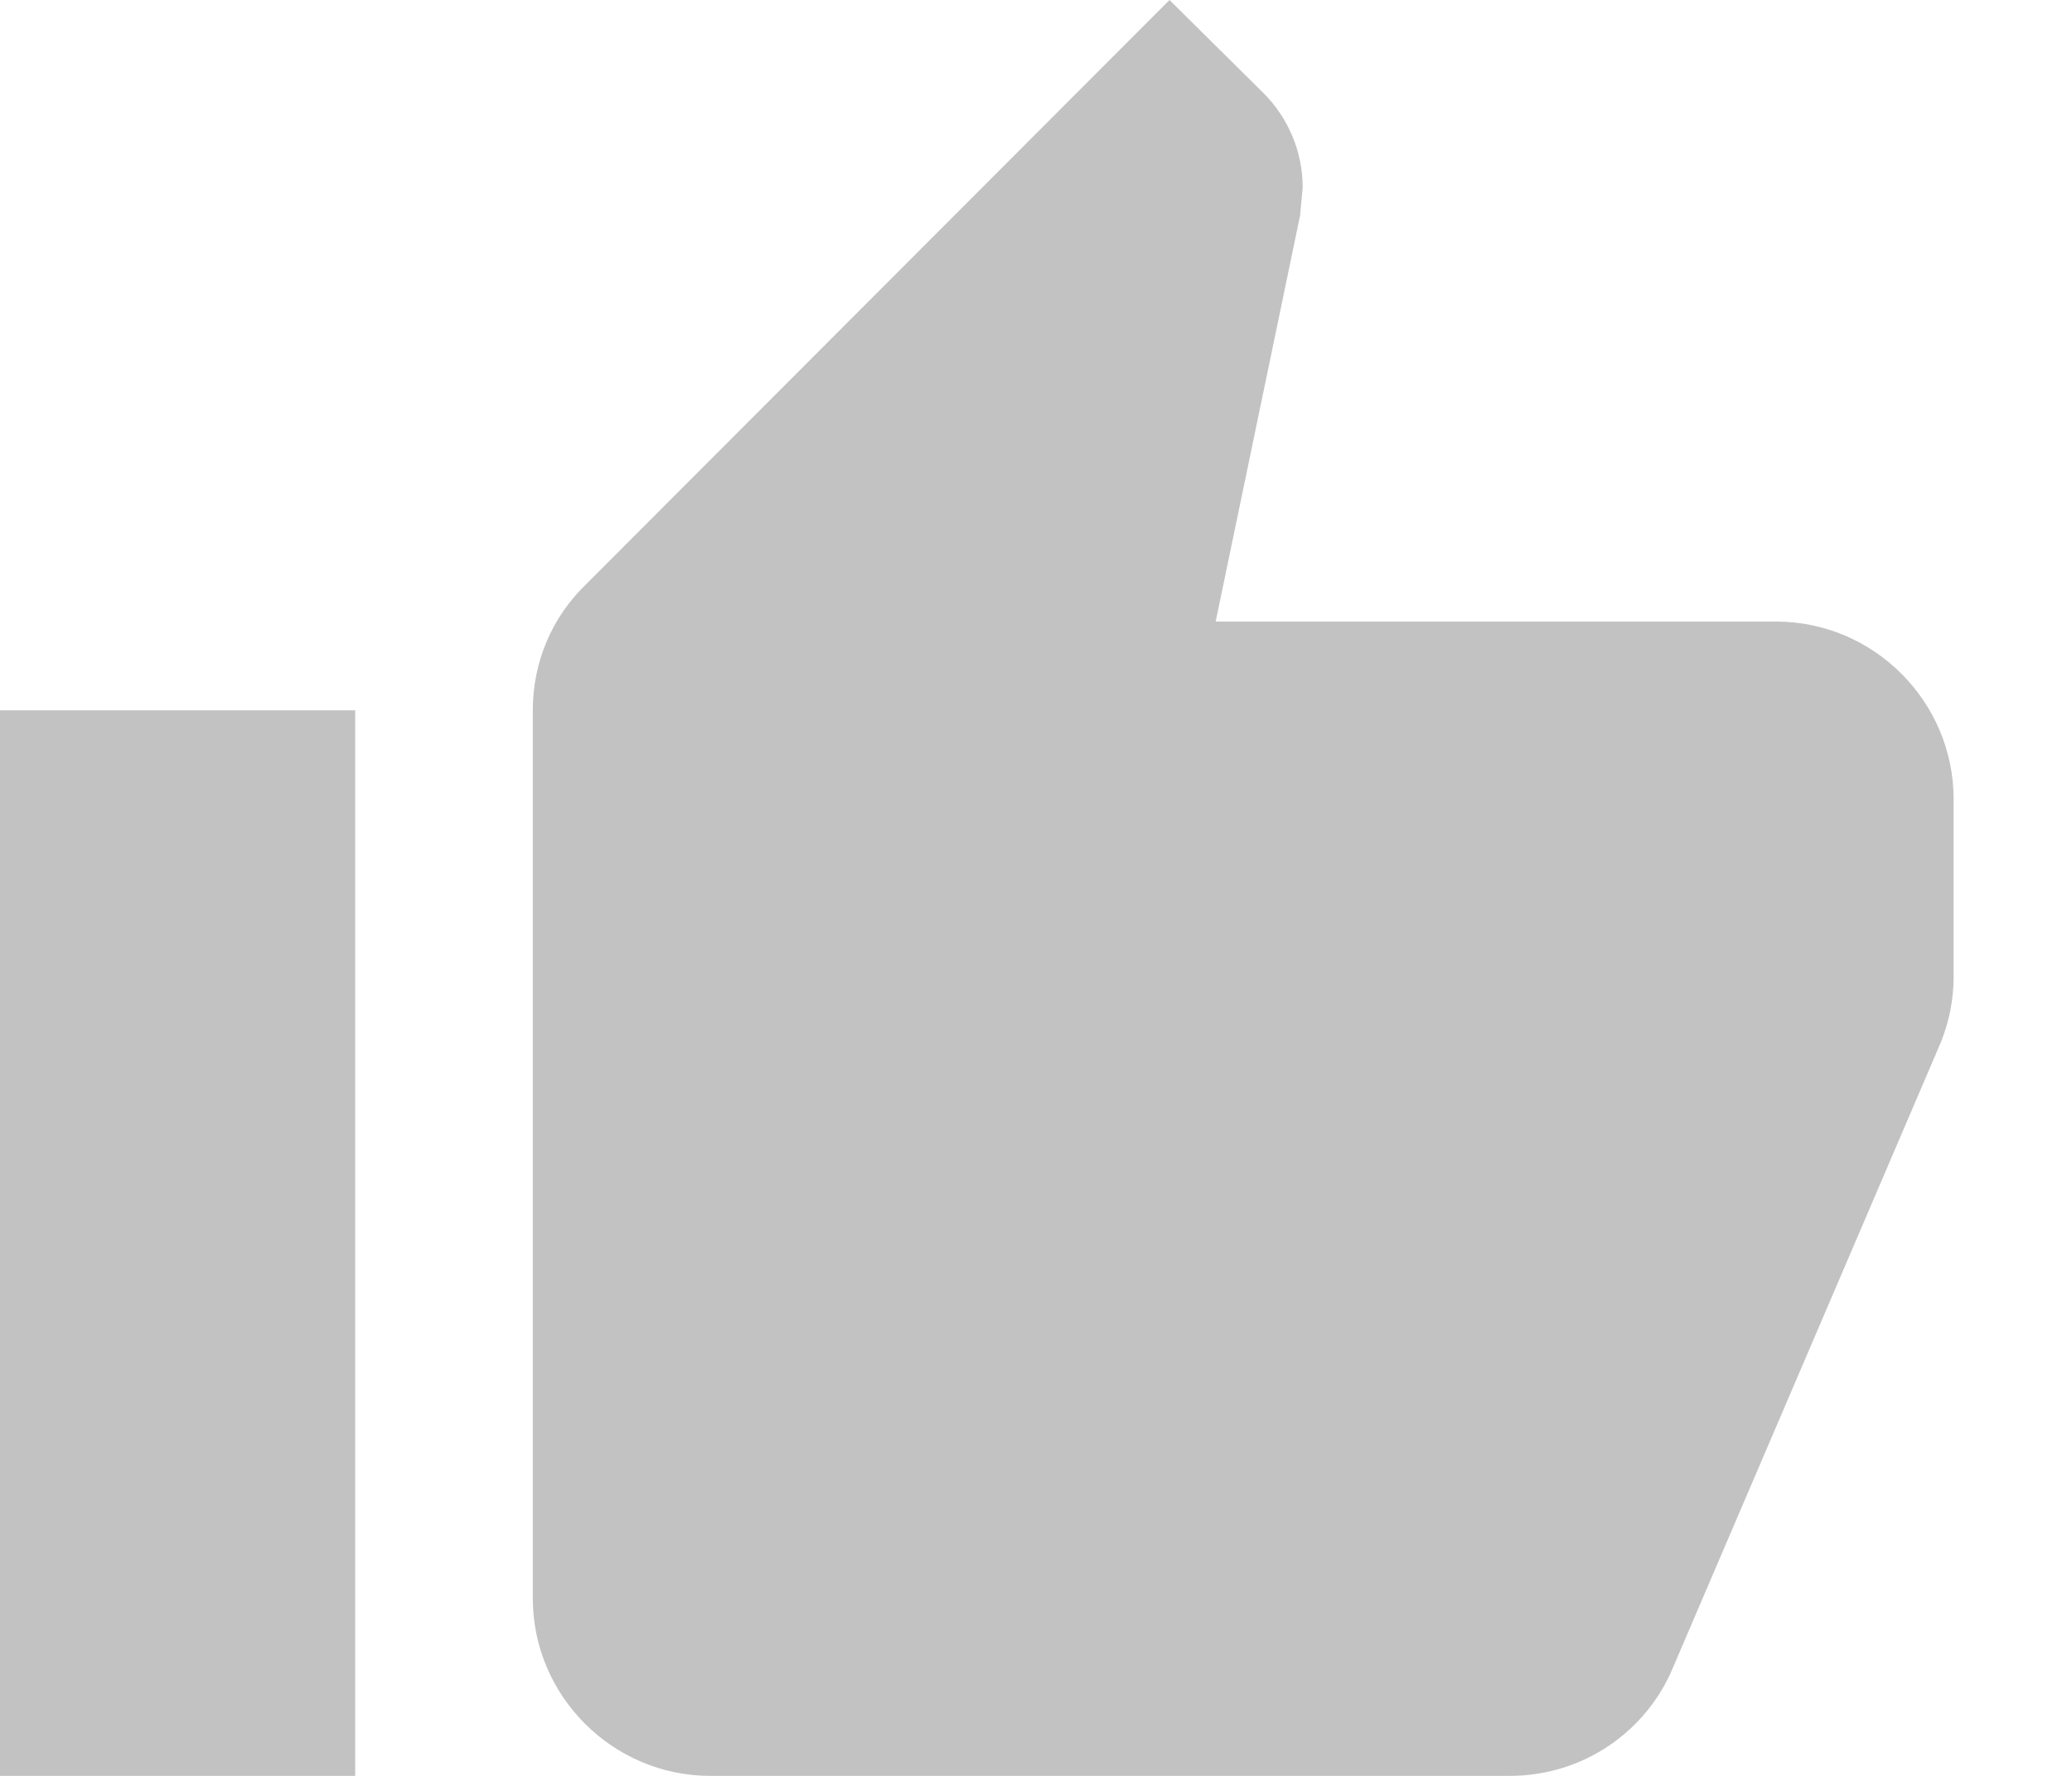 <svg width="14" height="12" viewBox="0 0 14 12" fill="none" xmlns="http://www.w3.org/2000/svg">
<path d="M0 12H2.4V4.8H0V12ZM13.2 5.4C13.2 4.74 12.66 4.2 12 4.2H8.214L8.784 1.458L8.802 1.266C8.802 1.02 8.7 0.792 8.538 0.63L7.902 0L3.954 3.954C3.732 4.17 3.6 4.47 3.6 4.8V10.8C3.6 11.46 4.14 12 4.8 12H10.2C10.698 12 11.124 11.7 11.304 11.268L13.116 7.038C13.17 6.9 13.2 6.756 13.2 6.6V5.4Z" fill="#C2C2C2"/>
</svg>
